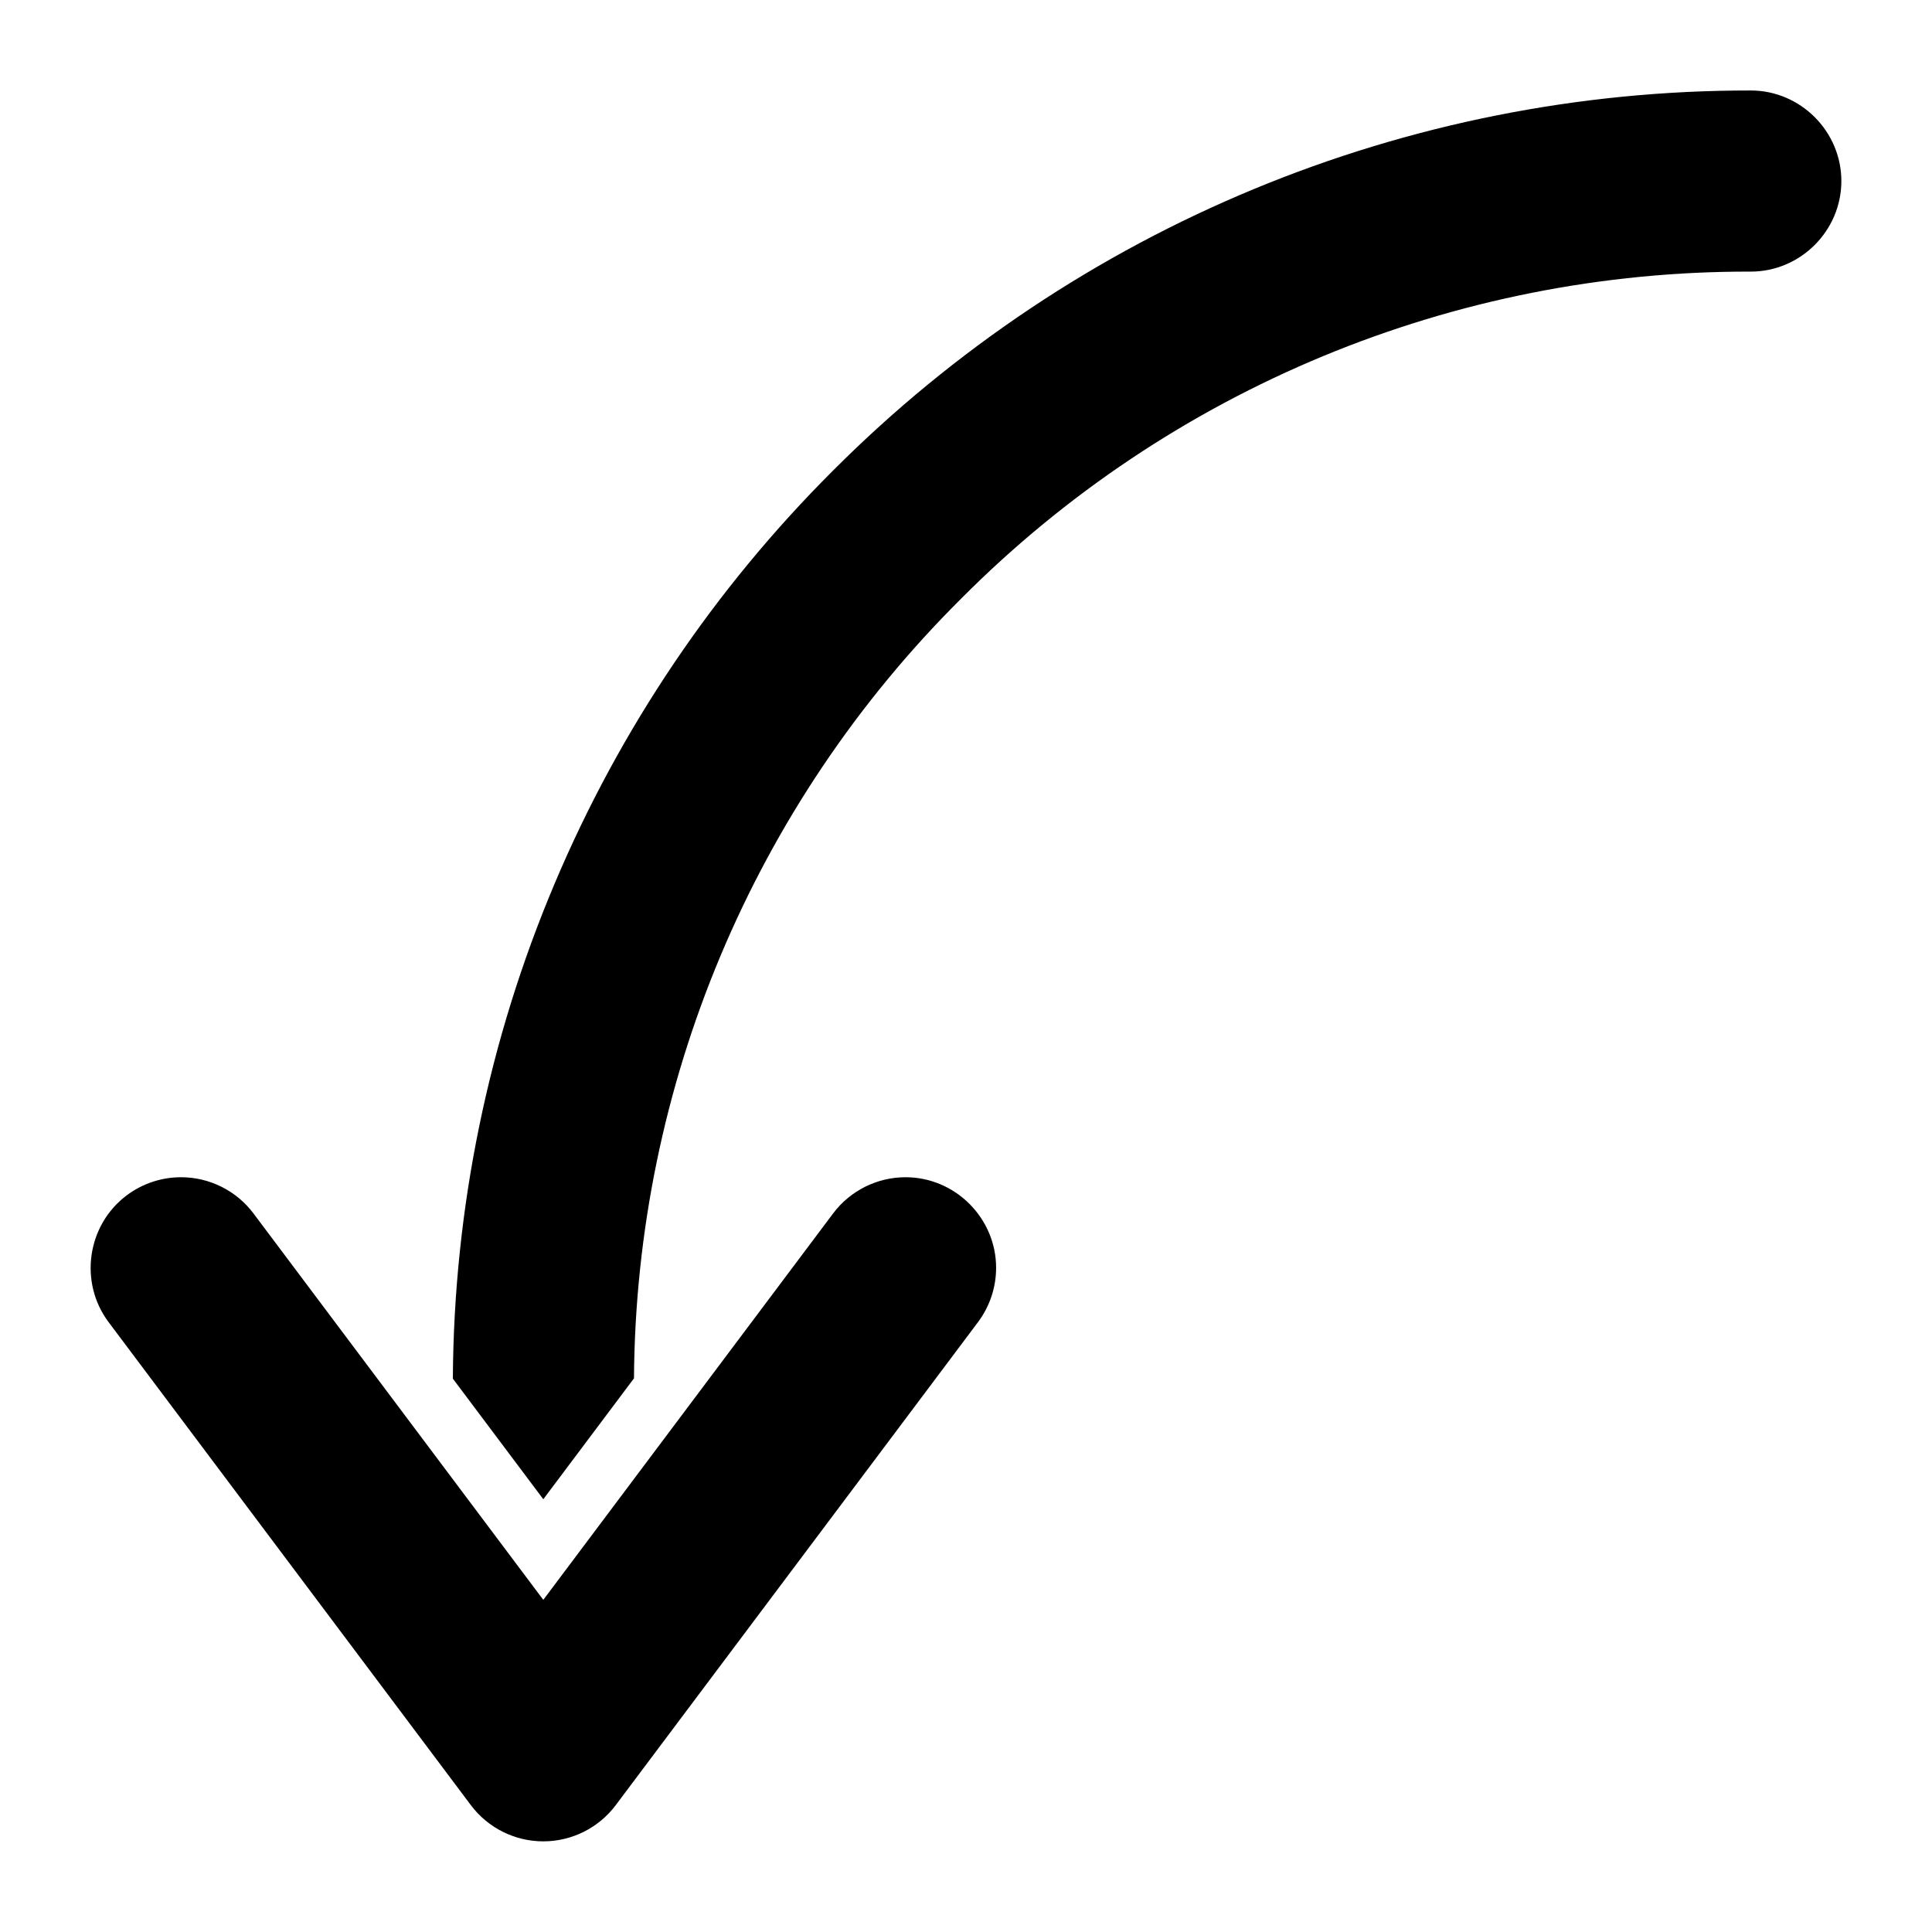 <?xml version="1.0" encoding="UTF-8" standalone="no"?>
<!DOCTYPE svg PUBLIC "-//W3C//DTD SVG 1.1//EN" "http://www.w3.org/Graphics/SVG/1.1/DTD/svg11.dtd">
<svg width="100%" height="100%" viewBox="0 0 512 512" version="1.1" xmlns="http://www.w3.org/2000/svg" xmlns:xlink="http://www.w3.org/1999/xlink" xml:space="preserve" xmlns:serif="http://www.serif.com/" style="fill-rule:evenodd;clip-rule:evenodd;stroke-linejoin:round;stroke-miterlimit:1.414;">
    <g transform="matrix(-6.12323e-17,-1,-1,6.12323e-17,511.979,511.979)">
        <path d="M488,48C488.11,139.221 451.826,226.82 387.245,291.245C355.913,322.659 318.779,347.693 277.908,364.957C236.359,382.538 191.738,391.719 146.623,391.968L114.666,368L146.71,343.967C224.284,343.476 298.594,312.302 353.3,257.3C408.97,201.934 440.212,126.515 440,48C440,34.834 450.834,24 464,24C477.166,24 488,34.834 488,48ZM195.2,478.4C198.315,474.246 200,469.192 200,464C200,456.452 196.439,449.329 190.4,444.8L88,368L190.4,291.2C196.439,286.671 200,279.548 200,272C200,258.834 189.166,248 176,248C170.808,248 165.754,249.685 161.6,252.8L33.6,348.8C27.561,353.329 24,360.452 24,368C24,375.548 27.561,382.671 33.6,387.2L161.6,483.2C172.133,491.1 187.3,488.933 195.2,478.4Z" style="fill-rule:nonzero;"/>
    </g>
</svg>

